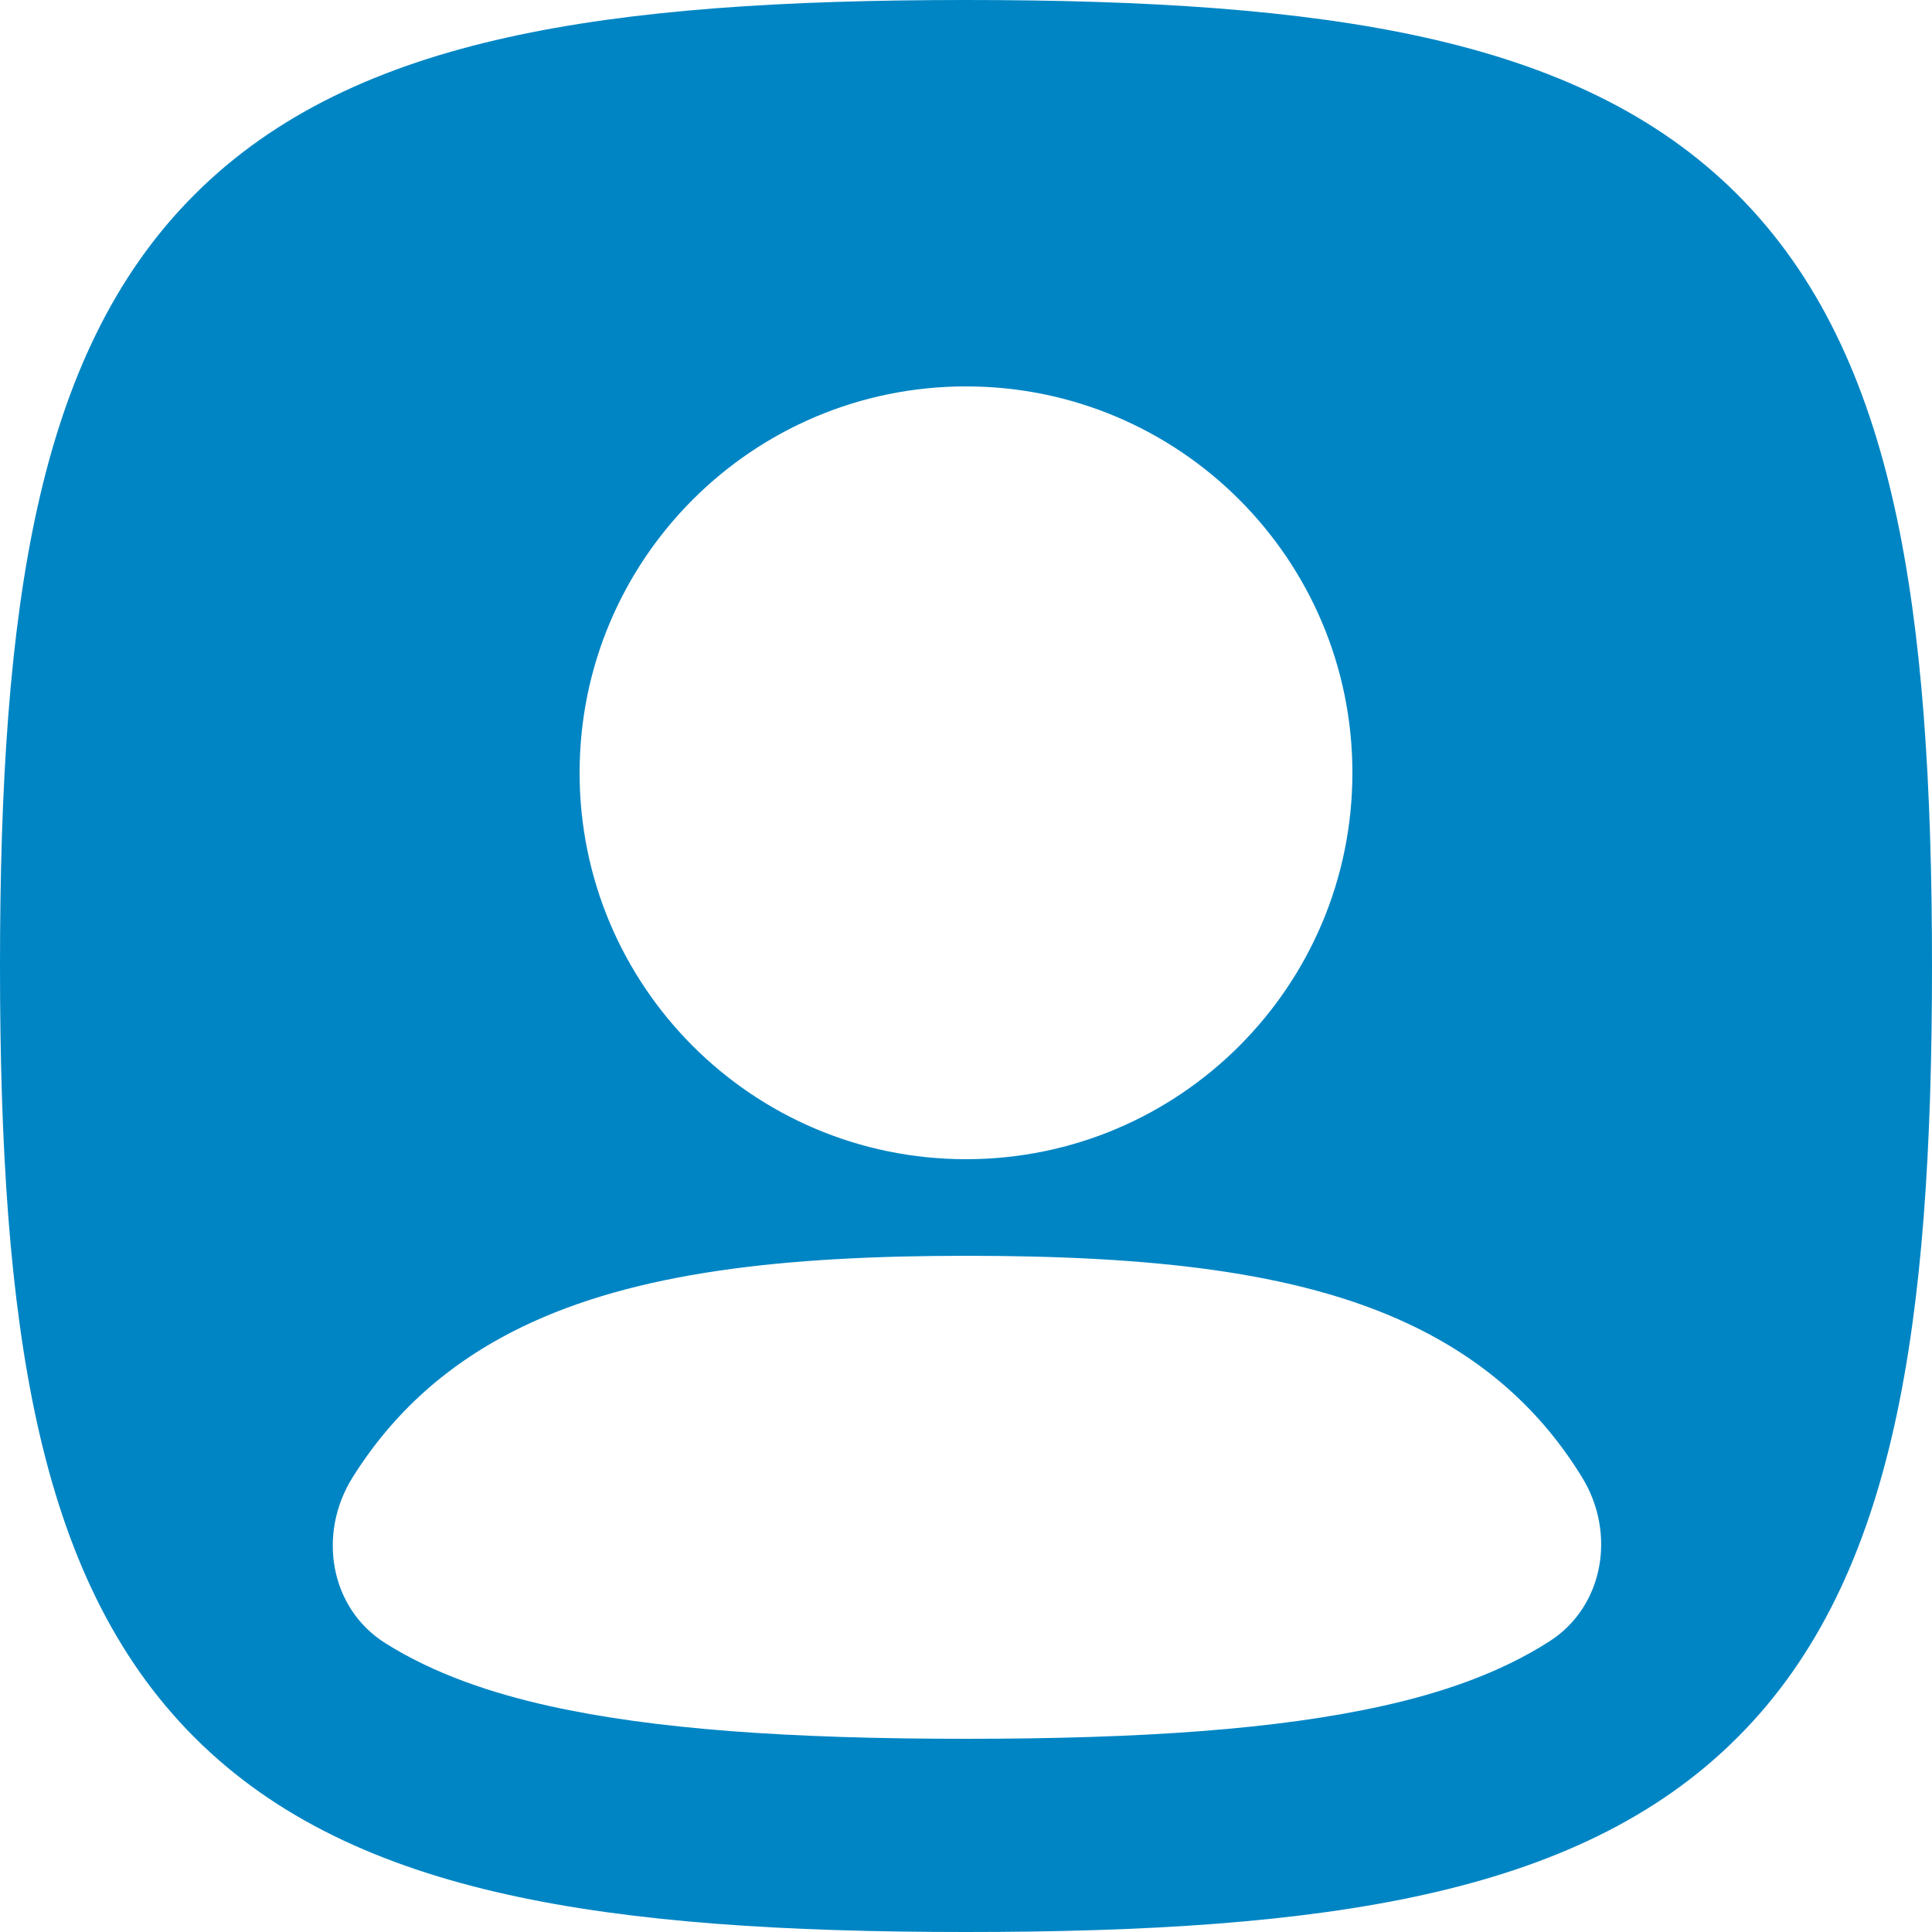 <?xml version="1.0" encoding="UTF-8" standalone="no"?>
<!-- Uploaded to: SVG Repo, www.svgrepo.com, Generator: SVG Repo Mixer Tools -->

<svg
   width="666.667"
   height="666.667"
   viewBox="0 0 20 20"
   fill="none"
   version="1.1"
   id="svg1"
   sodipodi:docname="profile-blue.svg"
   inkscape:version="1.3.2 (091e20e, 2023-11-25, custom)"
   xmlns:inkscape="http://www.inkscape.org/namespaces/inkscape"
   xmlns:sodipodi="http://sodipodi.sourceforge.net/DTD/sodipodi-0.dtd"
   xmlns="http://www.w3.org/2000/svg"
   xmlns:svg="http://www.w3.org/2000/svg">
  <defs
     id="defs1" />
  <sodipodi:namedview
     id="namedview1"
     pagecolor="#505050"
     bordercolor="#eeeeee"
     borderopacity="1"
     inkscape:showpageshadow="0"
     inkscape:pageopacity="0"
     inkscape:pagecheckerboard="0"
     inkscape:deskcolor="#505050"
     inkscape:zoom="1.2195001"
     inkscape:cx="333.33331"
     inkscape:cy="333.33331"
     inkscape:window-width="2560"
     inkscape:window-height="1009"
     inkscape:window-x="1912"
     inkscape:window-y="-8"
     inkscape:window-maximized="1"
     inkscape:current-layer="svg1" />
  
  <path
     fill-rule="evenodd"
     clip-rule="evenodd"
     d="M 5.25,0.388 C 6.549,0.099 8.124,1.1920929e-7 10,1.1920929e-7 c 1.876,0 3.451,0.099 4.75,0.388 1.31,0.291 2.399,0.788 3.236,1.626 0.838,0.838 1.335,1.926 1.626,3.236 C 19.901,6.549 20,8.124 20,10 20,11.876 19.901,13.451 19.612,14.75 19.321,16.06 18.824,17.149 17.986,17.986 17.149,18.824 16.06,19.321 14.75,19.612 13.451,19.901 11.876,20 10,20 8.124,20 6.549,19.901 5.25,19.612 3.94,19.321 2.851,18.824 2.014,17.986 1.176,17.149 0.679,16.06 0.388,14.75 0.099,13.451 1.1920929e-7,11.876 1.1920929e-7,10 1.1920929e-7,8.124 0.099,6.549 0.388,5.25 c 0.291,-1.31 0.788,-2.399 1.626,-3.236 0.838,-0.838 1.926,-1.335 3.236,-1.626 z M 10,4 c -2.209,0 -4,1.791 -4,4 C 6,10.209 7.791,12 10,12 c 2.209,0 4,-1.791 4,-4 0,-2.209 -1.791,-4 -4,-4 z M 16.378,15.294 c 0.353,0.575 0.228,1.336 -0.341,1.699 -0.517,0.331 -1.121,0.533 -1.721,0.666 C 13.232,17.901 11.83,18 10,18 c -1.83,0 -3.232,-0.099 -4.316,-0.34 -0.589,-0.131 -1.182,-0.328 -1.692,-0.648 -0.579,-0.362 -0.706,-1.133 -0.345,-1.713 0.416,-0.667 0.99,-1.192 1.762,-1.565 C 6.58,13.168 8.116,13 10,13 11.877,13 13.411,13.155 14.581,13.705 c 0.792,0.372 1.377,0.904 1.797,1.589 z"
     fill="#323232"
     id="path1"
     style="fill:#0085c4;fill-opacity:1"
     inkscape:export-filename="..\Pictures\inkscape\profile-red.svg"
     inkscape:export-xdpi="96"
     inkscape:export-ydpi="96" />
</svg>
